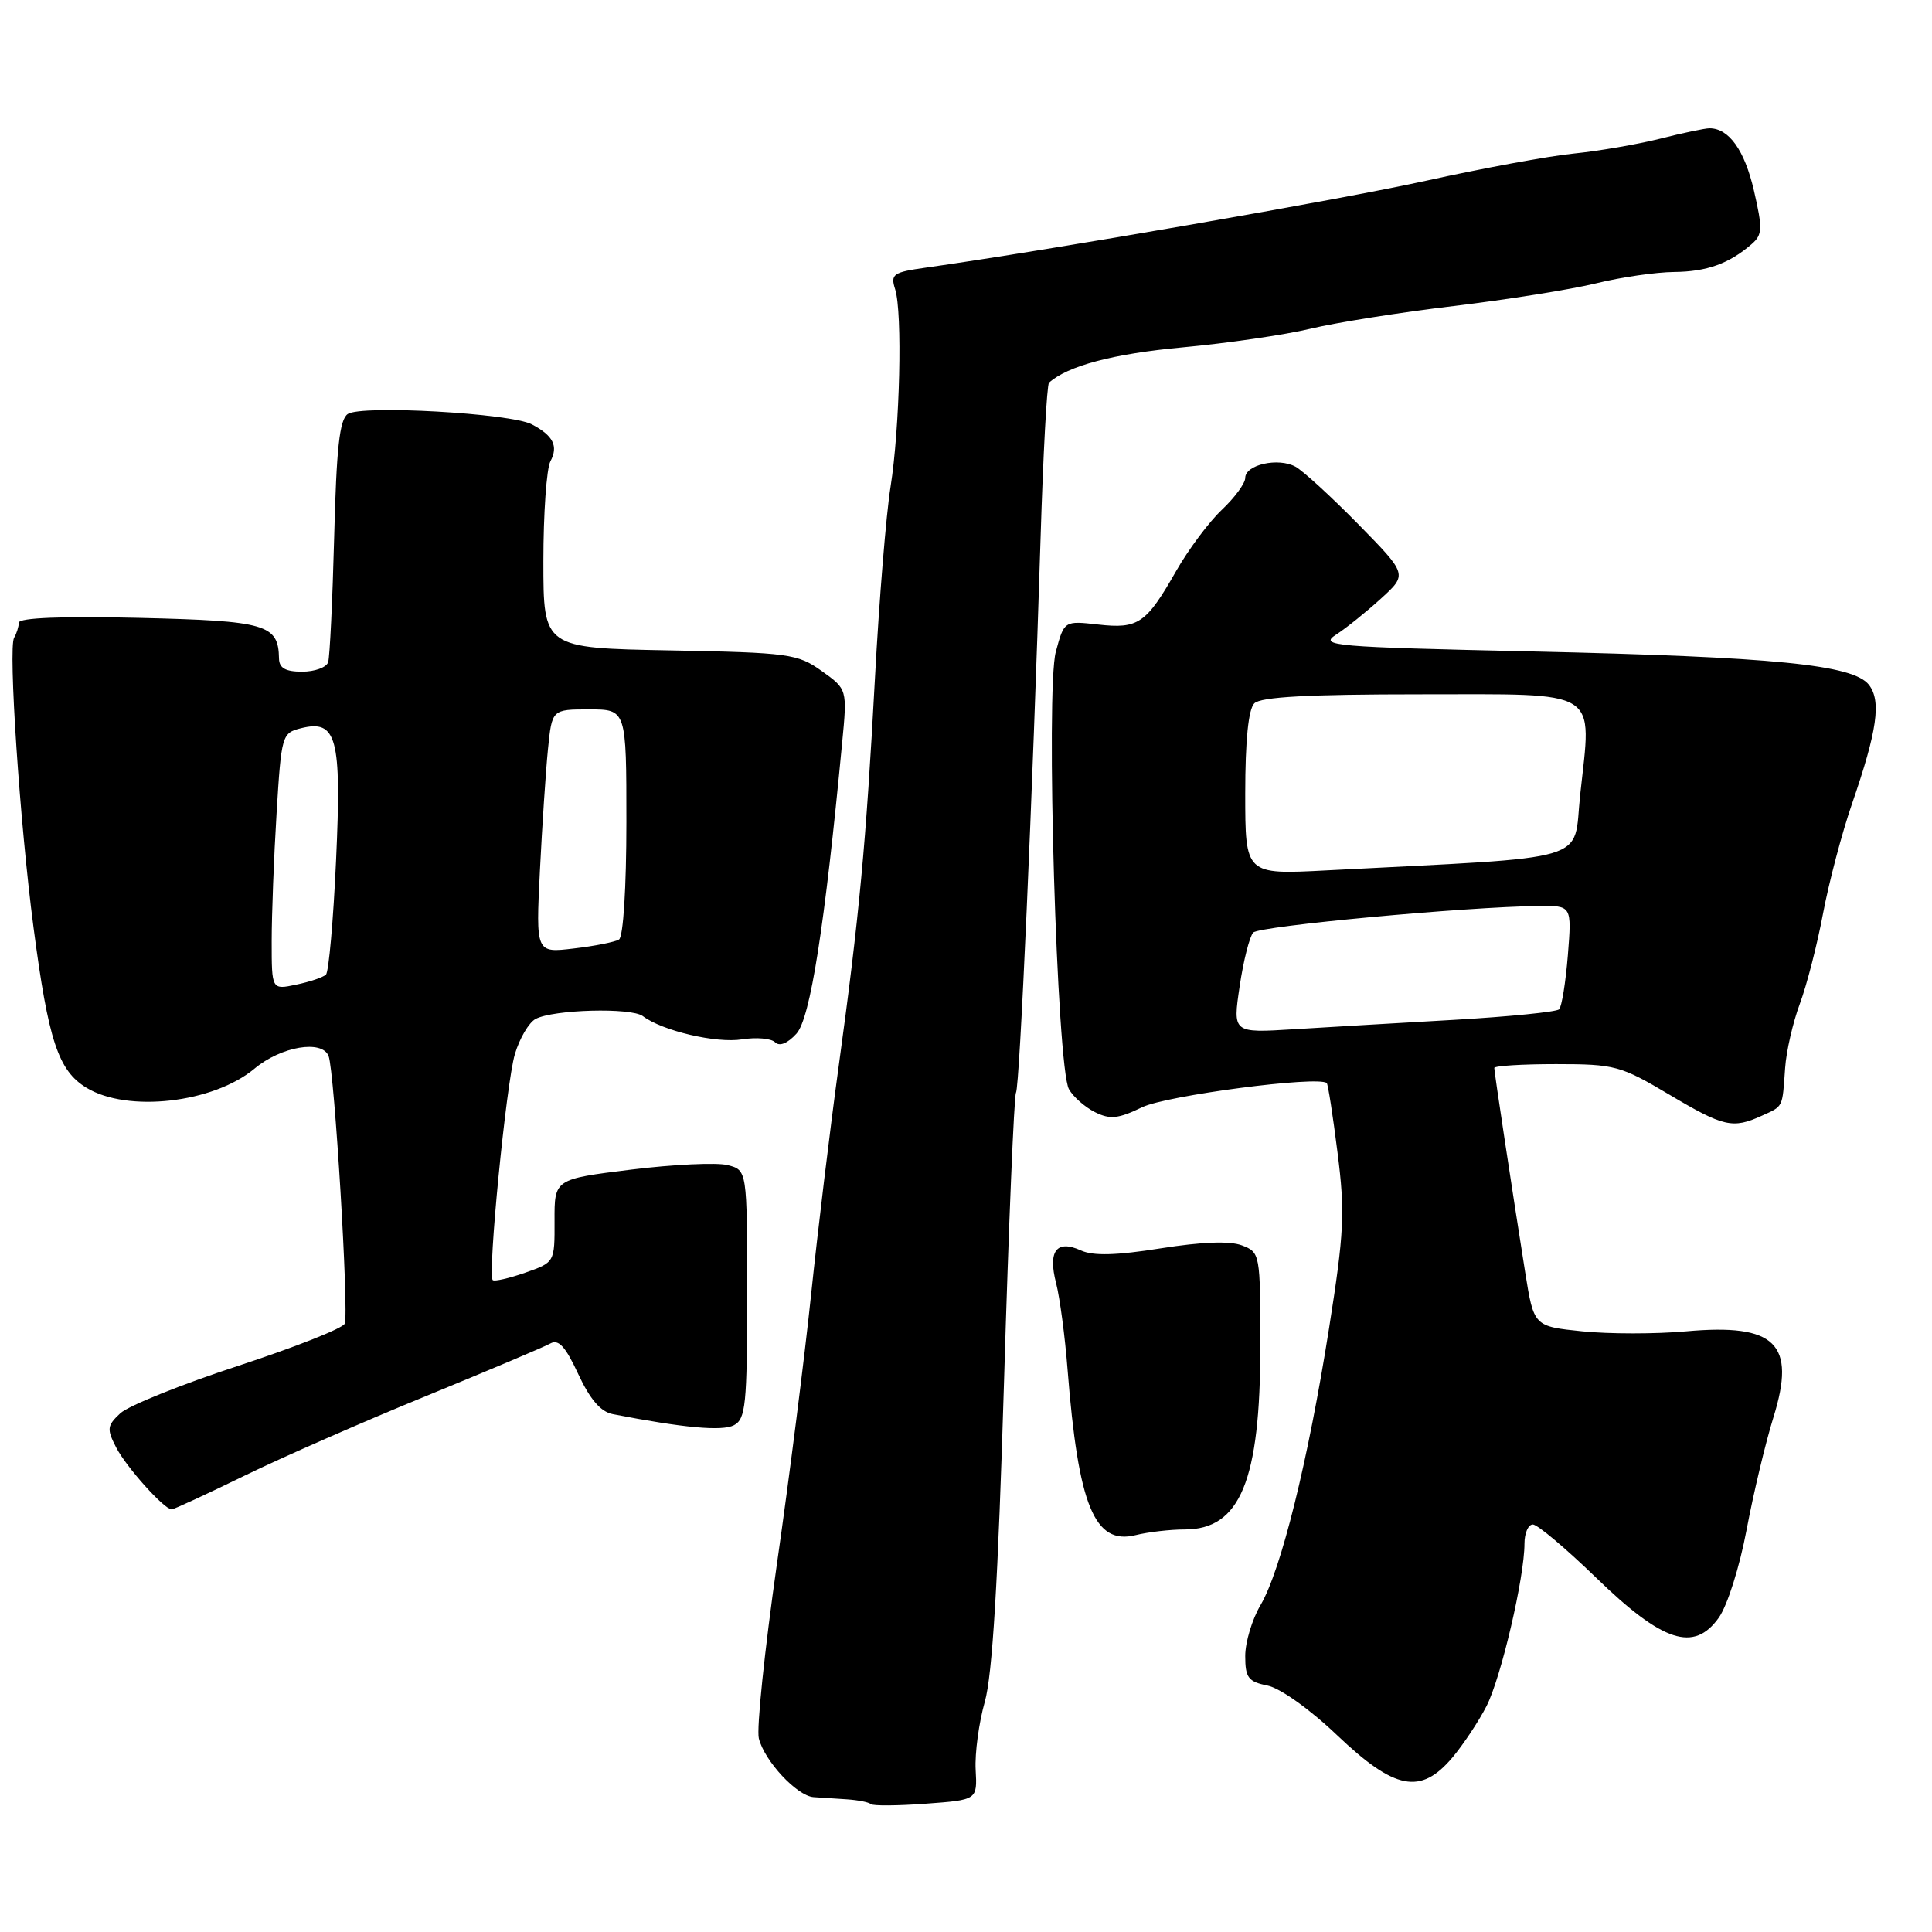 <?xml version="1.0" encoding="UTF-8" standalone="no"?>
<!DOCTYPE svg PUBLIC "-//W3C//DTD SVG 1.1//EN" "http://www.w3.org/Graphics/SVG/1.1/DTD/svg11.dtd" >
<svg xmlns="http://www.w3.org/2000/svg" xmlns:xlink="http://www.w3.org/1999/xlink" version="1.1" viewBox="0 0 256 256">
 <g >
 <path fill="currentColor"
d=" M 129.28 234.50 C 129.16 232.30 129.71 228.25 130.49 225.50 C 131.50 221.97 132.25 209.50 133.04 183.03 C 133.65 162.42 134.37 145.22 134.62 144.80 C 135.12 144.00 136.82 105.52 137.88 71.33 C 138.22 60.24 138.72 50.96 139.00 50.71 C 141.46 48.48 147.54 46.87 156.68 46.03 C 162.63 45.48 170.26 44.37 173.63 43.56 C 176.99 42.75 185.54 41.39 192.63 40.55 C 199.71 39.70 208.20 38.35 211.50 37.54 C 214.80 36.73 219.44 36.06 221.82 36.04 C 226.16 36.00 229.13 34.93 232.11 32.34 C 233.54 31.10 233.57 30.30 232.40 25.23 C 231.16 19.89 229.09 17.00 226.52 17.00 C 225.91 17.00 222.96 17.62 219.96 18.38 C 216.96 19.13 211.80 20.02 208.50 20.35 C 205.20 20.68 196.43 22.30 189.00 23.94 C 177.59 26.46 139.27 33.12 122.70 35.46 C 118.34 36.07 117.97 36.33 118.61 38.32 C 119.60 41.41 119.24 56.73 118.00 64.52 C 117.42 68.14 116.49 79.52 115.94 89.80 C 114.75 111.89 113.87 121.33 111.10 141.50 C 109.97 149.75 108.34 163.25 107.48 171.50 C 106.62 179.75 104.58 195.85 102.94 207.27 C 101.31 218.70 100.23 229.09 100.55 230.35 C 101.30 233.35 105.60 237.96 107.79 238.13 C 108.73 238.20 110.72 238.33 112.21 238.42 C 113.70 238.52 115.13 238.80 115.38 239.05 C 115.63 239.30 118.91 239.28 122.67 239.00 C 129.50 238.50 129.50 238.50 129.28 234.50 Z  M 192.46 232.87 C 193.91 231.14 195.94 228.08 196.97 226.07 C 198.90 222.28 202.00 209.02 202.00 204.54 C 202.00 203.14 202.50 202.00 203.11 202.00 C 203.72 202.00 207.48 205.17 211.48 209.04 C 220.33 217.63 224.46 218.97 227.75 214.35 C 228.89 212.75 230.51 207.61 231.43 202.71 C 232.34 197.88 233.94 191.17 234.99 187.80 C 238.03 178.03 235.29 175.34 223.41 176.41 C 219.41 176.77 213.24 176.77 209.69 176.41 C 203.24 175.75 203.24 175.75 202.10 168.62 C 200.38 157.79 198.00 142.08 198.00 141.51 C 198.00 141.23 201.69 141.00 206.19 141.00 C 213.96 141.00 214.73 141.21 221.12 145.00 C 228.40 149.33 229.59 149.60 233.45 147.84 C 236.33 146.53 236.16 146.87 236.54 141.50 C 236.69 139.30 237.57 135.47 238.49 133.00 C 239.41 130.53 240.80 125.13 241.57 121.01 C 242.35 116.89 244.07 110.36 245.40 106.51 C 248.75 96.81 249.30 92.87 247.64 90.74 C 245.56 88.07 235.08 87.04 203.04 86.32 C 176.51 85.73 174.75 85.58 177.04 84.09 C 178.39 83.22 181.07 81.06 183.00 79.30 C 186.50 76.11 186.50 76.11 180.00 69.48 C 176.43 65.84 172.67 62.40 171.66 61.84 C 169.38 60.59 165.00 61.57 165.00 63.33 C 165.00 64.04 163.60 65.95 161.89 67.56 C 160.18 69.18 157.46 72.83 155.84 75.67 C 151.87 82.64 150.83 83.35 145.50 82.75 C 141.01 82.25 141.01 82.25 139.90 86.37 C 138.54 91.40 140.04 141.49 141.64 144.32 C 142.20 145.33 143.75 146.69 145.08 147.36 C 147.09 148.36 148.16 148.25 151.35 146.71 C 154.60 145.15 174.67 142.52 175.80 143.51 C 175.97 143.65 176.61 147.80 177.23 152.72 C 178.24 160.67 178.11 163.30 176.10 176.04 C 173.34 193.55 169.74 208.08 167.03 212.68 C 165.91 214.57 165.00 217.61 165.00 219.43 C 165.00 222.30 165.40 222.83 167.93 223.34 C 169.61 223.67 173.56 226.48 177.18 229.93 C 184.84 237.21 188.25 237.86 192.46 232.87 Z  M 156.97 202.66 C 164.33 202.67 167.00 196.21 167.00 178.35 C 167.00 166.12 166.97 165.94 164.56 165.02 C 162.96 164.41 159.25 164.55 153.81 165.41 C 147.91 166.35 144.85 166.43 143.23 165.69 C 140.00 164.22 138.83 165.76 139.94 170.03 C 140.43 171.94 141.12 177.10 141.46 181.50 C 142.88 199.53 145.03 204.76 150.48 203.41 C 152.14 203.00 155.06 202.66 156.97 202.66 Z  M 32.37 195.55 C 37.39 193.10 48.24 188.34 56.49 184.97 C 64.73 181.59 72.12 178.47 72.92 178.02 C 74.01 177.41 74.93 178.42 76.62 182.07 C 78.18 185.42 79.59 187.07 81.19 187.38 C 90.53 189.20 95.70 189.67 97.25 188.85 C 98.81 188.03 99.00 186.13 99.00 171.48 C 99.00 155.04 99.00 155.04 96.40 154.38 C 94.96 154.02 89.22 154.29 83.63 154.98 C 73.46 156.24 73.46 156.24 73.48 161.76 C 73.50 167.27 73.50 167.27 69.59 168.64 C 67.44 169.39 65.50 169.83 65.29 169.62 C 64.59 168.92 67.07 143.58 68.22 139.69 C 68.84 137.60 70.07 135.50 70.96 135.02 C 73.32 133.76 83.65 133.48 85.18 134.64 C 87.75 136.59 94.93 138.27 98.32 137.72 C 100.22 137.42 102.19 137.59 102.71 138.11 C 103.29 138.69 104.36 138.26 105.54 136.96 C 107.37 134.93 109.27 122.84 111.59 98.41 C 112.27 91.33 112.27 91.33 108.88 88.91 C 105.68 86.63 104.59 86.48 88.75 86.18 C 72.00 85.87 72.00 85.87 72.00 74.37 C 72.00 68.04 72.42 62.09 72.93 61.13 C 74.01 59.11 73.31 57.73 70.47 56.23 C 67.66 54.76 47.87 53.64 46.08 54.86 C 44.99 55.60 44.58 59.38 44.28 71.16 C 44.06 79.60 43.70 87.06 43.48 87.75 C 43.25 88.44 41.70 89.00 40.03 89.00 C 37.82 89.00 36.99 88.52 36.97 87.25 C 36.89 82.73 35.30 82.27 18.49 81.87 C 8.27 81.63 2.51 81.86 2.50 82.50 C 2.48 83.05 2.20 83.95 1.87 84.50 C 1.07 85.83 2.63 109.12 4.44 122.88 C 6.41 137.91 7.72 141.86 11.45 144.13 C 16.89 147.45 28.26 146.16 33.72 141.60 C 37.25 138.65 42.68 137.73 43.54 139.93 C 44.32 141.93 46.25 173.90 45.68 175.39 C 45.45 176.00 39.10 178.51 31.57 180.98 C 24.05 183.44 17.01 186.27 15.94 187.27 C 14.18 188.91 14.13 189.35 15.40 191.81 C 16.76 194.43 21.76 200.00 22.75 200.00 C 23.02 200.00 27.35 198.00 32.37 195.55 Z  M 164.26 130.69 C 164.76 127.29 165.58 124.08 166.06 123.57 C 166.90 122.70 194.22 120.16 203.89 120.05 C 208.27 120.00 208.27 120.00 207.75 126.56 C 207.46 130.16 206.94 133.39 206.59 133.74 C 206.25 134.08 200.01 134.71 192.73 135.13 C 185.46 135.54 175.86 136.11 171.42 136.38 C 163.34 136.88 163.34 136.88 164.26 130.69 Z  M 165.00 105.14 C 165.00 98.12 165.42 93.98 166.20 93.20 C 167.06 92.34 173.35 92.00 188.18 92.00 C 212.37 92.00 210.91 91.09 209.38 105.33 C 208.40 114.43 211.64 113.47 175.75 115.33 C 165.00 115.89 165.00 115.89 165.00 105.14 Z  M 36.00 124.74 C 36.00 121.20 36.29 113.55 36.65 107.73 C 37.28 97.43 37.36 97.13 39.86 96.50 C 44.63 95.30 45.28 97.71 44.53 114.00 C 44.17 121.97 43.56 128.79 43.19 129.14 C 42.81 129.50 41.04 130.10 39.25 130.47 C 36.00 131.16 36.00 131.16 36.00 124.74 Z  M 71.54 115.39 C 71.84 109.40 72.32 102.14 72.61 99.25 C 73.14 94.00 73.14 94.00 78.07 94.00 C 83.00 94.00 83.00 94.00 83.00 108.94 C 83.00 117.58 82.59 124.14 82.02 124.49 C 81.49 124.82 78.79 125.36 76.02 125.68 C 71.00 126.28 71.00 126.28 71.54 115.39 Z "/>
</g>
</svg>